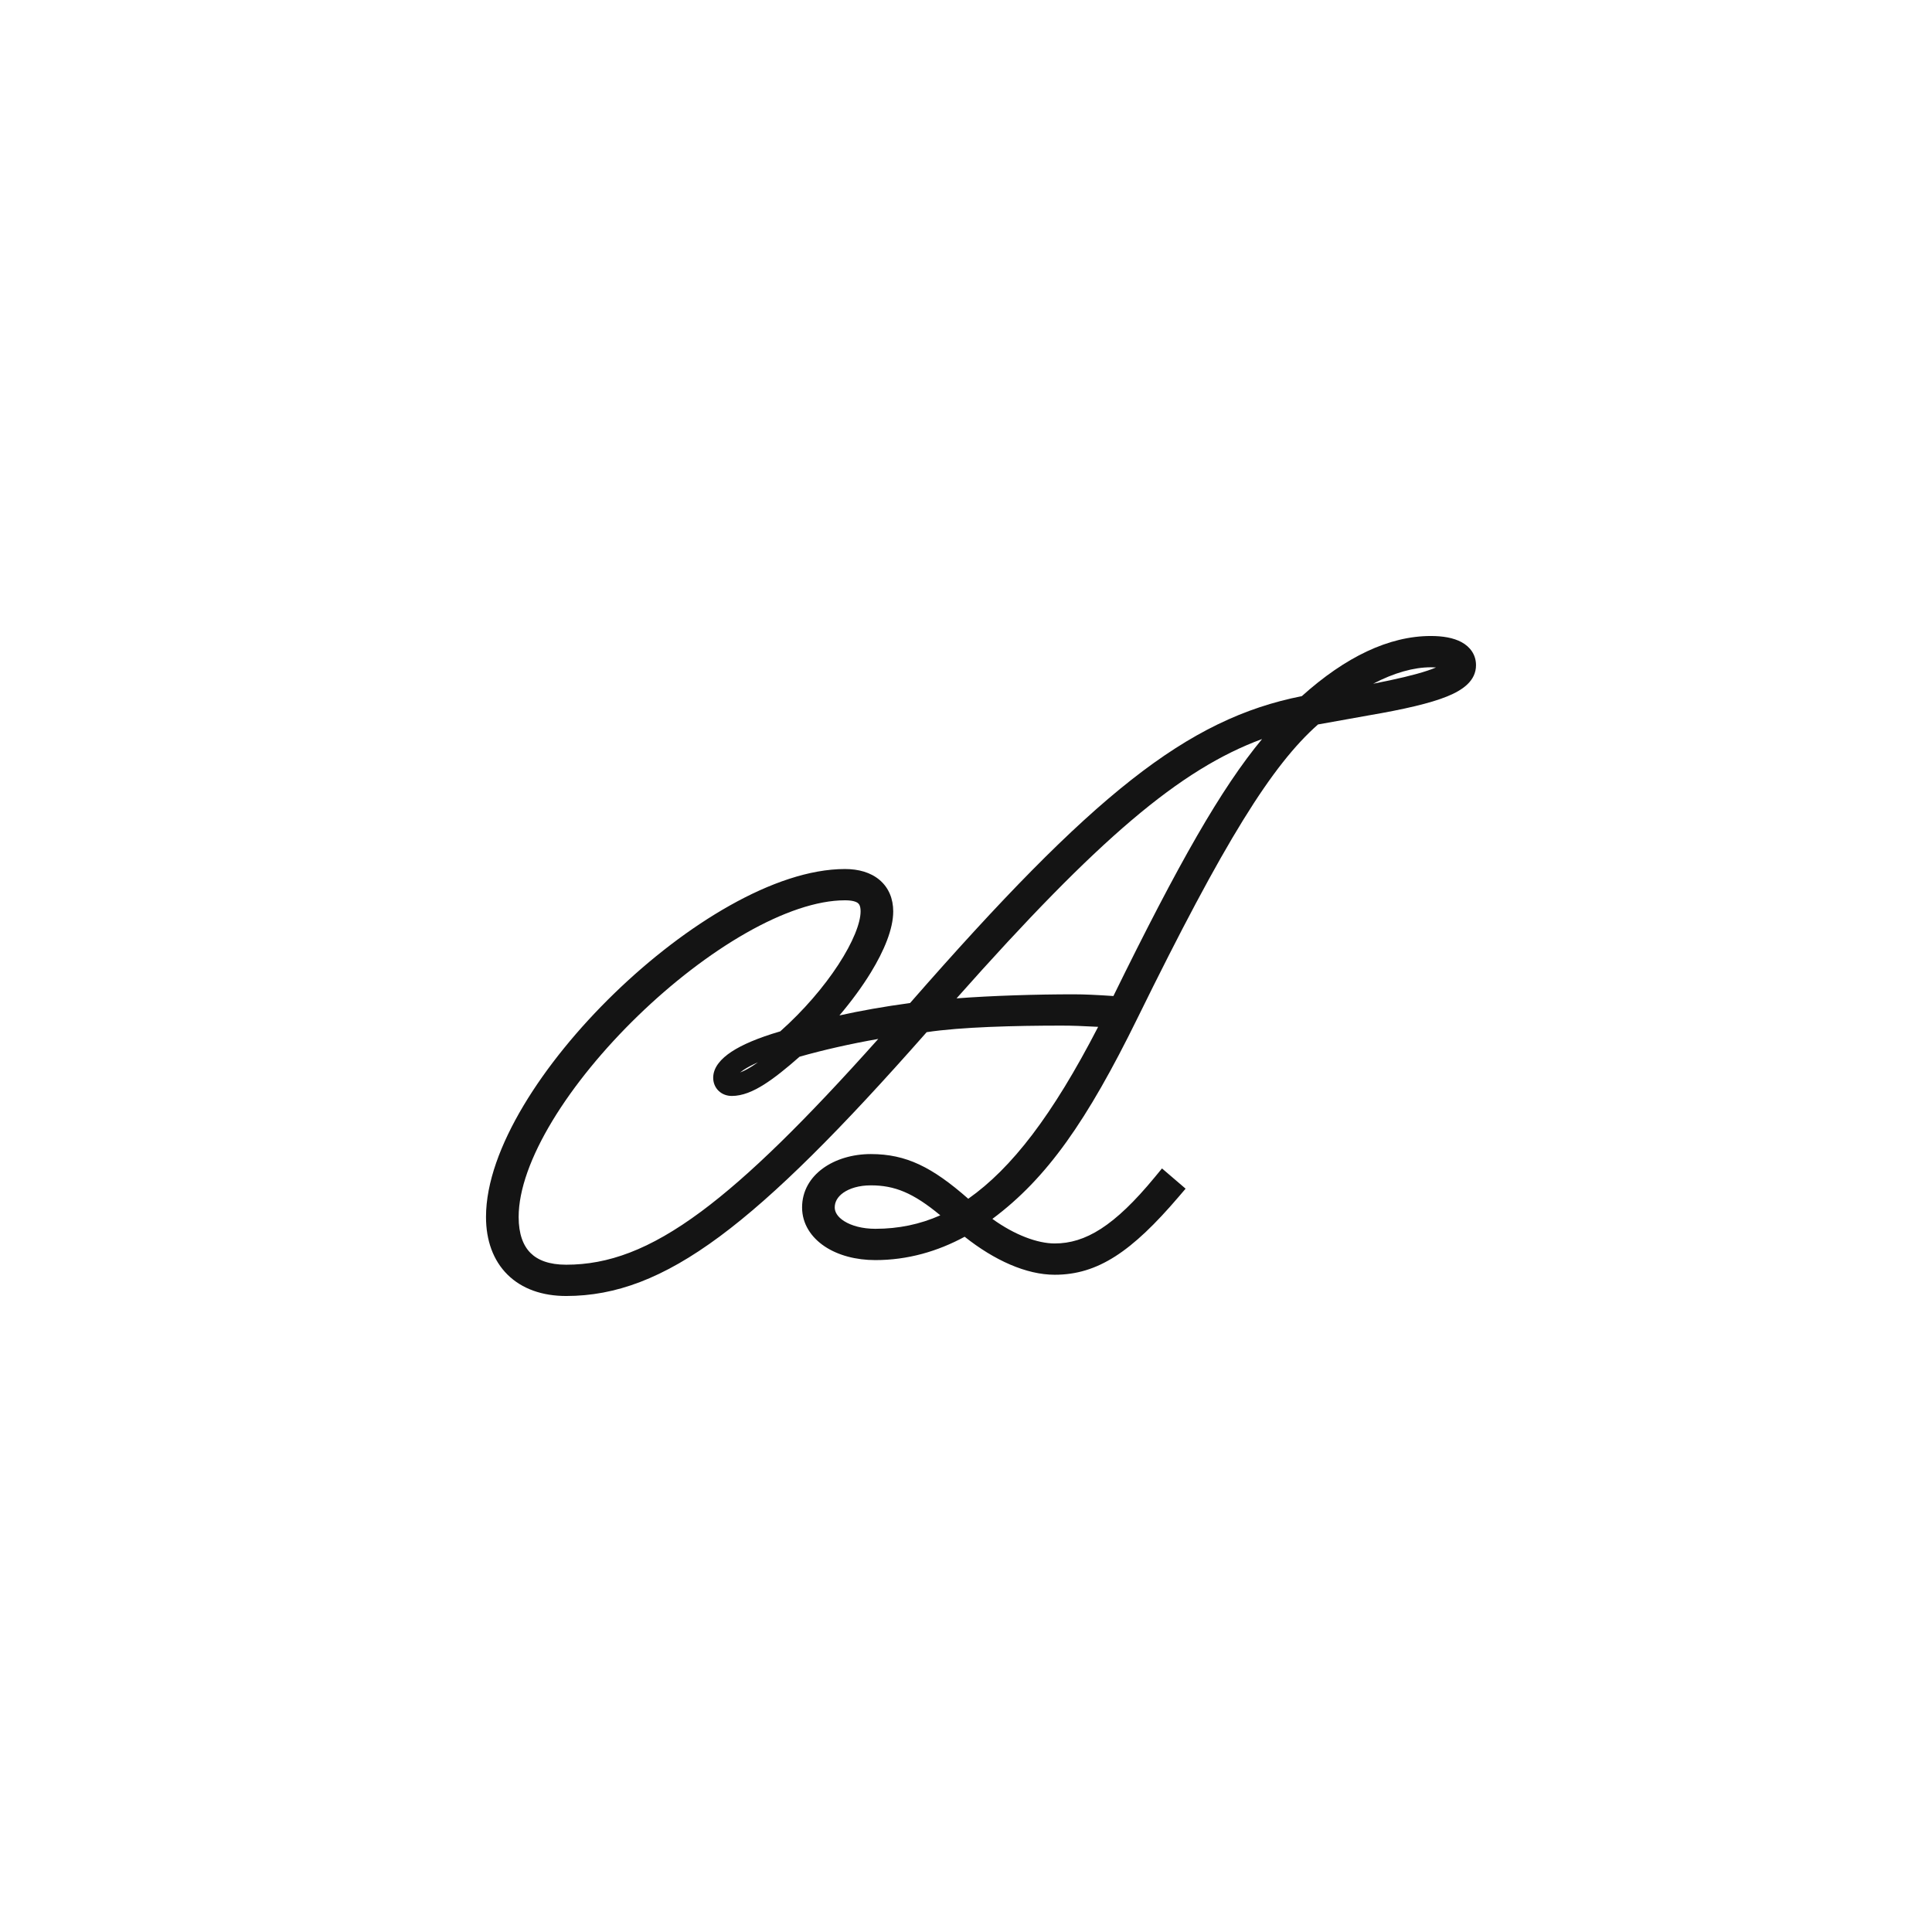 <svg width="184" height="184" viewBox="0 0 184 184" fill="none" xmlns="http://www.w3.org/2000/svg">
<g filter="url(#filter0_d_4120_9329)">
<rect x="12" y="8" width="160" height="160" rx="32" fill="white"/>
<path fill-rule="evenodd" clip-rule="evenodd" d="M123.982 62.299C128.134 58.568 132.28 56.571 136.268 56.571C137.395 56.571 138.411 56.736 139.183 57.151C140.016 57.598 140.572 58.355 140.572 59.352C140.572 60.82 139.347 61.708 137.823 62.326C136.225 62.974 133.775 63.547 130.3 64.141C130.298 64.141 130.297 64.141 130.295 64.142L125.525 64.996C121.15 68.858 116.615 76.093 108.338 92.954C103.521 102.767 99.712 108.213 94.513 112.085C96.629 113.618 98.817 114.425 100.448 114.425C103.355 114.425 106.125 112.794 109.984 108.107L110.666 107.279L112.915 109.207L112.247 109.989C107.793 115.2 104.557 117.405 100.448 117.405C97.745 117.405 94.701 116.031 91.872 113.785C89.294 115.183 86.437 116.009 83.371 116.009C81.508 116.009 79.809 115.552 78.542 114.706C77.264 113.853 76.389 112.565 76.389 110.995C76.389 107.862 79.474 105.911 82.936 105.911C86.308 105.911 88.78 107.151 92.216 110.168C96.348 107.254 100.219 102.258 104.586 93.794C103.123 93.715 102.11 93.677 101.099 93.677C96.631 93.677 91.51 93.808 88.254 94.302C80.084 103.575 73.854 109.822 68.54 113.761C63.146 117.758 58.625 119.428 53.919 119.428C51.647 119.428 49.71 118.752 48.339 117.398C46.969 116.045 46.286 114.134 46.286 111.902C46.286 108.635 47.683 104.939 49.86 101.295C52.049 97.631 55.086 93.924 58.504 90.61C61.922 87.296 65.747 84.35 69.529 82.227C73.293 80.114 77.106 78.764 80.476 78.764C81.761 78.764 82.92 79.083 83.773 79.808C84.647 80.55 85.069 81.608 85.069 82.801C85.069 84.455 84.219 86.525 82.928 88.633C82.124 89.945 81.115 91.327 79.945 92.708C81.909 92.27 84.181 91.863 86.673 91.527C104.058 71.643 113.061 64.459 123.982 62.299ZM89.553 111.744C86.963 109.596 85.202 108.891 82.936 108.891C81.803 108.891 80.906 109.18 80.322 109.589C79.753 109.989 79.498 110.48 79.498 110.995C79.498 111.41 79.739 111.887 80.412 112.309C81.088 112.732 82.113 113.029 83.371 113.029C85.571 113.029 87.629 112.601 89.553 111.744ZM106.038 90.86C112.262 78.17 116.311 71.075 120.198 66.384C112.401 69.256 104.624 75.841 91.099 91.083C94.487 90.825 98.689 90.697 102.257 90.697C103.305 90.697 104.457 90.753 106.038 90.86ZM83.644 94.946C81.015 95.406 78.367 96.005 76.149 96.64C74.875 97.762 73.759 98.66 72.763 99.289C71.733 99.939 70.714 100.376 69.694 100.376C69.247 100.376 68.789 100.229 68.438 99.89C68.085 99.549 67.923 99.095 67.923 98.642C67.923 97.642 68.683 96.813 69.665 96.166C70.669 95.505 72.177 94.847 74.311 94.224C76.555 92.228 78.472 89.972 79.831 87.891C81.259 85.706 81.961 83.88 81.961 82.801C81.961 82.276 81.815 82.096 81.707 82.01C81.554 81.887 81.207 81.743 80.476 81.743C77.811 81.743 74.527 82.878 71.033 84.87C67.561 86.849 63.981 89.618 60.749 92.752C57.517 95.887 54.659 99.36 52.617 102.732C50.562 106.126 49.395 109.314 49.395 111.902C49.395 113.54 49.834 114.637 50.521 115.326C51.207 116.013 52.295 116.449 53.919 116.449C57.894 116.449 61.839 115.05 66.786 111.379C71.348 107.992 76.701 102.718 83.644 94.946ZM72.189 97.172C71.616 97.424 71.168 97.666 70.826 97.891C70.691 97.981 70.577 98.063 70.483 98.138C70.802 98.019 71.182 97.829 71.636 97.542C71.813 97.43 71.997 97.307 72.189 97.172ZM130.775 61.118C133.028 60.679 134.755 60.27 135.951 59.871C136.274 59.763 136.544 59.661 136.767 59.565C136.62 59.556 136.454 59.551 136.268 59.551C134.643 59.551 132.766 60.075 130.775 61.118Z" fill="#141414"/>
</g>
<defs>
<filter id="filter0_d_4120_9329" x="0" y="0" width="184" height="184" filterUnits="userSpaceOnUse" color-interpolation-filters="sRGB">
<feFlood flood-opacity="0" result="BackgroundImageFix"/>
<feColorMatrix in="SourceAlpha" type="matrix" values="0 0 0 0 0 0 0 0 0 0 0 0 0 0 0 0 0 0 127 0" result="hardAlpha"/>
<feOffset dy="4"/>
<feGaussianBlur stdDeviation="6"/>
<feColorMatrix type="matrix" values="0 0 0 0 0.235 0 0 0 0 0.235 0 0 0 0 0.235 0 0 0 0.1 0"/>
<feBlend mode="normal" in2="BackgroundImageFix" result="effect1_dropShadow_4120_9329"/>
<feBlend mode="normal" in="SourceGraphic" in2="effect1_dropShadow_4120_9329" result="shape"/>
</filter>
</defs>
</svg>
